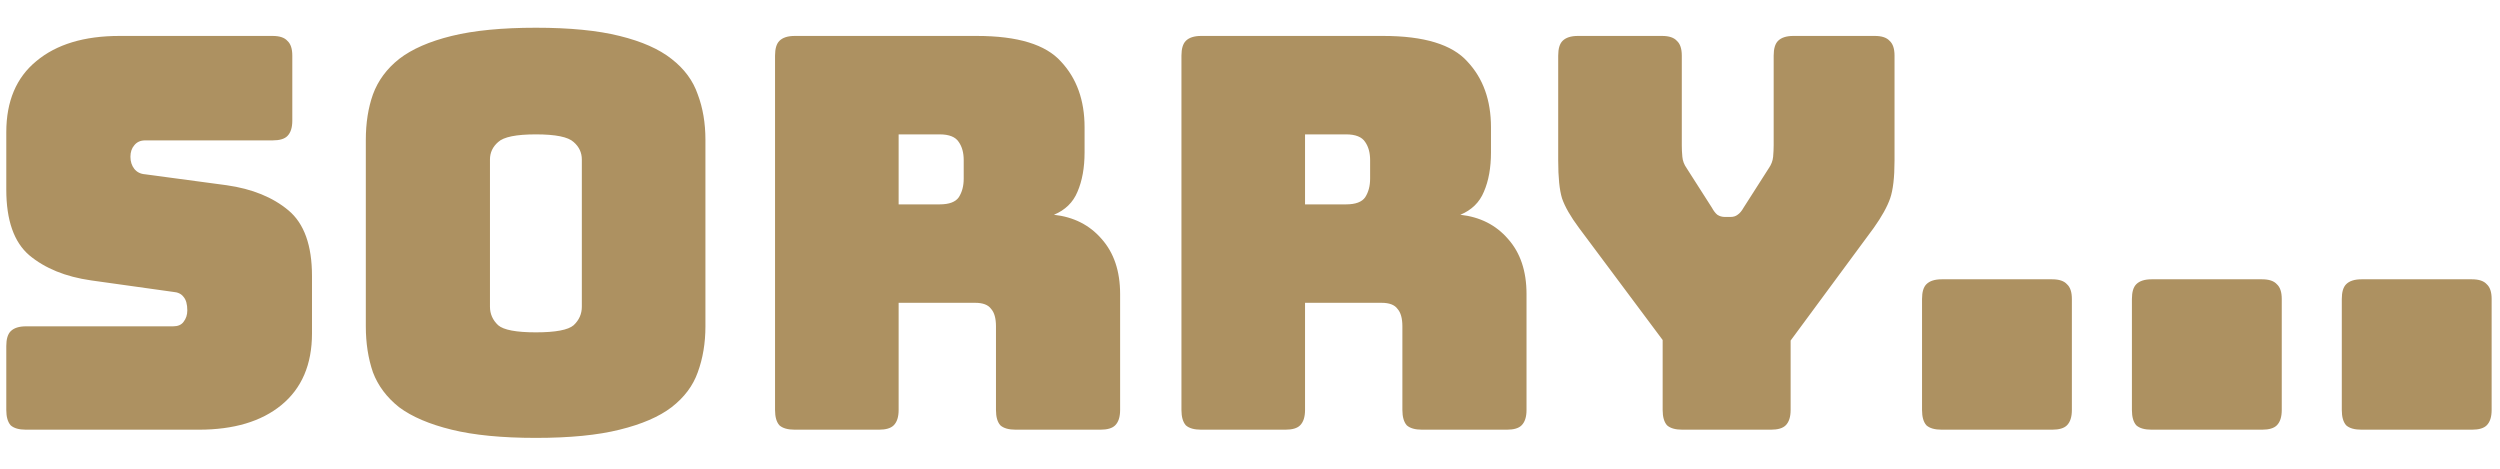 <svg width="64" height="12" viewBox="0 0 64 12" fill="none" xmlns="http://www.w3.org/2000/svg">
<path d="M5.089 11H0.665C0.488 11 0.357 10.963 0.273 10.888C0.199 10.804 0.161 10.673 0.161 10.496V8.858C0.161 8.681 0.199 8.555 0.273 8.48C0.357 8.396 0.488 8.354 0.665 8.354H4.431C4.553 8.354 4.641 8.317 4.697 8.242C4.763 8.158 4.795 8.06 4.795 7.948C4.795 7.789 4.763 7.673 4.697 7.598C4.641 7.523 4.553 7.481 4.431 7.472L2.331 7.178C1.678 7.085 1.151 6.87 0.749 6.534C0.357 6.198 0.161 5.638 0.161 4.854V3.384C0.161 2.591 0.418 1.984 0.931 1.564C1.445 1.135 2.154 0.92 3.059 0.92H6.979C7.157 0.92 7.283 0.962 7.357 1.046C7.441 1.121 7.483 1.247 7.483 1.424V3.09C7.483 3.267 7.441 3.398 7.357 3.482C7.283 3.557 7.157 3.594 6.979 3.594H3.717C3.596 3.594 3.503 3.636 3.437 3.72C3.372 3.795 3.339 3.893 3.339 4.014C3.339 4.135 3.372 4.238 3.437 4.322C3.503 4.406 3.596 4.453 3.717 4.462L5.803 4.742C6.457 4.835 6.984 5.05 7.385 5.386C7.787 5.722 7.987 6.282 7.987 7.066V8.536C7.987 9.329 7.726 9.941 7.203 10.37C6.69 10.79 5.985 11 5.089 11ZM18.059 8.354C18.059 8.783 17.993 9.175 17.863 9.53C17.741 9.875 17.517 10.174 17.191 10.426C16.873 10.669 16.43 10.86 15.861 11C15.301 11.14 14.587 11.21 13.719 11.21C12.851 11.21 12.132 11.14 11.563 11C10.993 10.86 10.545 10.669 10.219 10.426C9.901 10.174 9.677 9.875 9.547 9.53C9.425 9.175 9.365 8.783 9.365 8.354V3.58C9.365 3.151 9.425 2.763 9.547 2.418C9.677 2.063 9.901 1.76 10.219 1.508C10.545 1.256 10.993 1.06 11.563 0.92C12.132 0.78 12.851 0.71 13.719 0.71C14.587 0.71 15.301 0.78 15.861 0.92C16.43 1.06 16.873 1.256 17.191 1.508C17.517 1.76 17.741 2.063 17.863 2.418C17.993 2.763 18.059 3.151 18.059 3.58V8.354ZM12.543 7.85C12.543 8.037 12.613 8.195 12.753 8.326C12.893 8.447 13.215 8.508 13.719 8.508C14.223 8.508 14.545 8.447 14.685 8.326C14.825 8.195 14.895 8.037 14.895 7.85V4.084C14.895 3.907 14.825 3.757 14.685 3.636C14.545 3.505 14.223 3.44 13.719 3.44C13.215 3.44 12.893 3.505 12.753 3.636C12.613 3.757 12.543 3.907 12.543 4.084V7.85ZM23.005 3.44V5.232H24.055C24.298 5.232 24.461 5.171 24.545 5.05C24.629 4.919 24.671 4.761 24.671 4.574V4.098C24.671 3.911 24.629 3.757 24.545 3.636C24.461 3.505 24.298 3.44 24.055 3.44H23.005ZM22.501 11H20.345C20.168 11 20.037 10.963 19.953 10.888C19.878 10.804 19.841 10.673 19.841 10.496V1.424C19.841 1.247 19.878 1.121 19.953 1.046C20.037 0.962 20.168 0.92 20.345 0.92H25.007C26.052 0.92 26.771 1.139 27.163 1.578C27.564 2.007 27.765 2.567 27.765 3.258V3.902C27.765 4.294 27.704 4.63 27.583 4.91C27.471 5.181 27.27 5.377 26.981 5.498C27.485 5.554 27.891 5.759 28.199 6.114C28.516 6.469 28.675 6.94 28.675 7.528V10.496C28.675 10.673 28.633 10.804 28.549 10.888C28.474 10.963 28.348 11 28.171 11H26.001C25.824 11 25.693 10.963 25.609 10.888C25.534 10.804 25.497 10.673 25.497 10.496V8.354C25.497 8.149 25.455 7.999 25.371 7.906C25.296 7.803 25.161 7.752 24.965 7.752H23.005V10.496C23.005 10.673 22.963 10.804 22.879 10.888C22.804 10.963 22.678 11 22.501 11ZM33.409 3.44V5.232H34.459C34.702 5.232 34.865 5.171 34.949 5.05C35.033 4.919 35.075 4.761 35.075 4.574V4.098C35.075 3.911 35.033 3.757 34.949 3.636C34.865 3.505 34.702 3.44 34.459 3.44H33.409ZM32.905 11H30.749C30.572 11 30.441 10.963 30.357 10.888C30.283 10.804 30.245 10.673 30.245 10.496V1.424C30.245 1.247 30.283 1.121 30.357 1.046C30.441 0.962 30.572 0.92 30.749 0.92H35.411C36.457 0.92 37.175 1.139 37.567 1.578C37.969 2.007 38.169 2.567 38.169 3.258V3.902C38.169 4.294 38.109 4.63 37.987 4.91C37.875 5.181 37.675 5.377 37.385 5.498C37.889 5.554 38.295 5.759 38.603 6.114C38.921 6.469 39.079 6.94 39.079 7.528V10.496C39.079 10.673 39.037 10.804 38.953 10.888C38.879 10.963 38.753 11 38.575 11H36.405C36.228 11 36.097 10.963 36.013 10.888C35.939 10.804 35.901 10.673 35.901 10.496V8.354C35.901 8.149 35.859 7.999 35.775 7.906C35.701 7.803 35.565 7.752 35.369 7.752H33.409V10.496C33.409 10.673 33.367 10.804 33.283 10.888C33.209 10.963 33.083 11 32.905 11ZM45.336 11H43.068C42.89 11 42.76 10.963 42.676 10.888C42.601 10.804 42.564 10.673 42.564 10.496V8.704L40.422 5.834C40.207 5.545 40.062 5.293 39.988 5.078C39.922 4.863 39.89 4.541 39.89 4.112V1.424C39.89 1.247 39.927 1.121 40.002 1.046C40.086 0.962 40.216 0.92 40.394 0.92H42.55C42.727 0.92 42.853 0.962 42.928 1.046C43.012 1.121 43.054 1.247 43.054 1.424V3.72C43.054 3.813 43.058 3.911 43.068 4.014C43.077 4.117 43.114 4.215 43.18 4.308L43.824 5.316C43.87 5.4 43.917 5.461 43.964 5.498C44.02 5.535 44.085 5.554 44.16 5.554H44.3C44.374 5.554 44.435 5.535 44.482 5.498C44.538 5.461 44.589 5.4 44.636 5.316L45.28 4.308C45.345 4.215 45.382 4.117 45.392 4.014C45.401 3.911 45.406 3.813 45.406 3.72V1.424C45.406 1.247 45.443 1.121 45.518 1.046C45.602 0.962 45.732 0.92 45.91 0.92H47.996C48.173 0.92 48.299 0.962 48.374 1.046C48.458 1.121 48.5 1.247 48.5 1.424V4.112C48.5 4.541 48.462 4.863 48.388 5.078C48.313 5.293 48.173 5.545 47.968 5.834L45.84 8.718V10.496C45.84 10.673 45.798 10.804 45.714 10.888C45.639 10.963 45.513 11 45.336 11ZM52.536 11H49.708C49.53 11 49.4 10.963 49.316 10.888C49.241 10.804 49.204 10.673 49.204 10.496V7.654C49.204 7.477 49.241 7.351 49.316 7.276C49.4 7.192 49.53 7.15 49.708 7.15H52.536C52.713 7.15 52.839 7.192 52.914 7.276C52.998 7.351 53.04 7.477 53.04 7.654V10.496C53.04 10.673 52.998 10.804 52.914 10.888C52.839 10.963 52.713 11 52.536 11ZM57.909 11H55.081C54.903 11 54.773 10.963 54.689 10.888C54.614 10.804 54.577 10.673 54.577 10.496V7.654C54.577 7.477 54.614 7.351 54.689 7.276C54.773 7.192 54.903 7.15 55.081 7.15H57.909C58.086 7.15 58.212 7.192 58.287 7.276C58.371 7.351 58.413 7.477 58.413 7.654V10.496C58.413 10.673 58.371 10.804 58.287 10.888C58.212 10.963 58.086 11 57.909 11ZM63.282 11H60.454C60.276 11 60.146 10.963 60.062 10.888C59.987 10.804 59.95 10.673 59.95 10.496V7.654C59.95 7.477 59.987 7.351 60.062 7.276C60.146 7.192 60.276 7.15 60.454 7.15H63.282C63.459 7.15 63.585 7.192 63.66 7.276C63.744 7.351 63.786 7.477 63.786 7.654V10.496C63.786 10.673 63.744 10.804 63.66 10.888C63.585 10.963 63.459 11 63.282 11Z" fill="#AD9161"/>
</svg>
